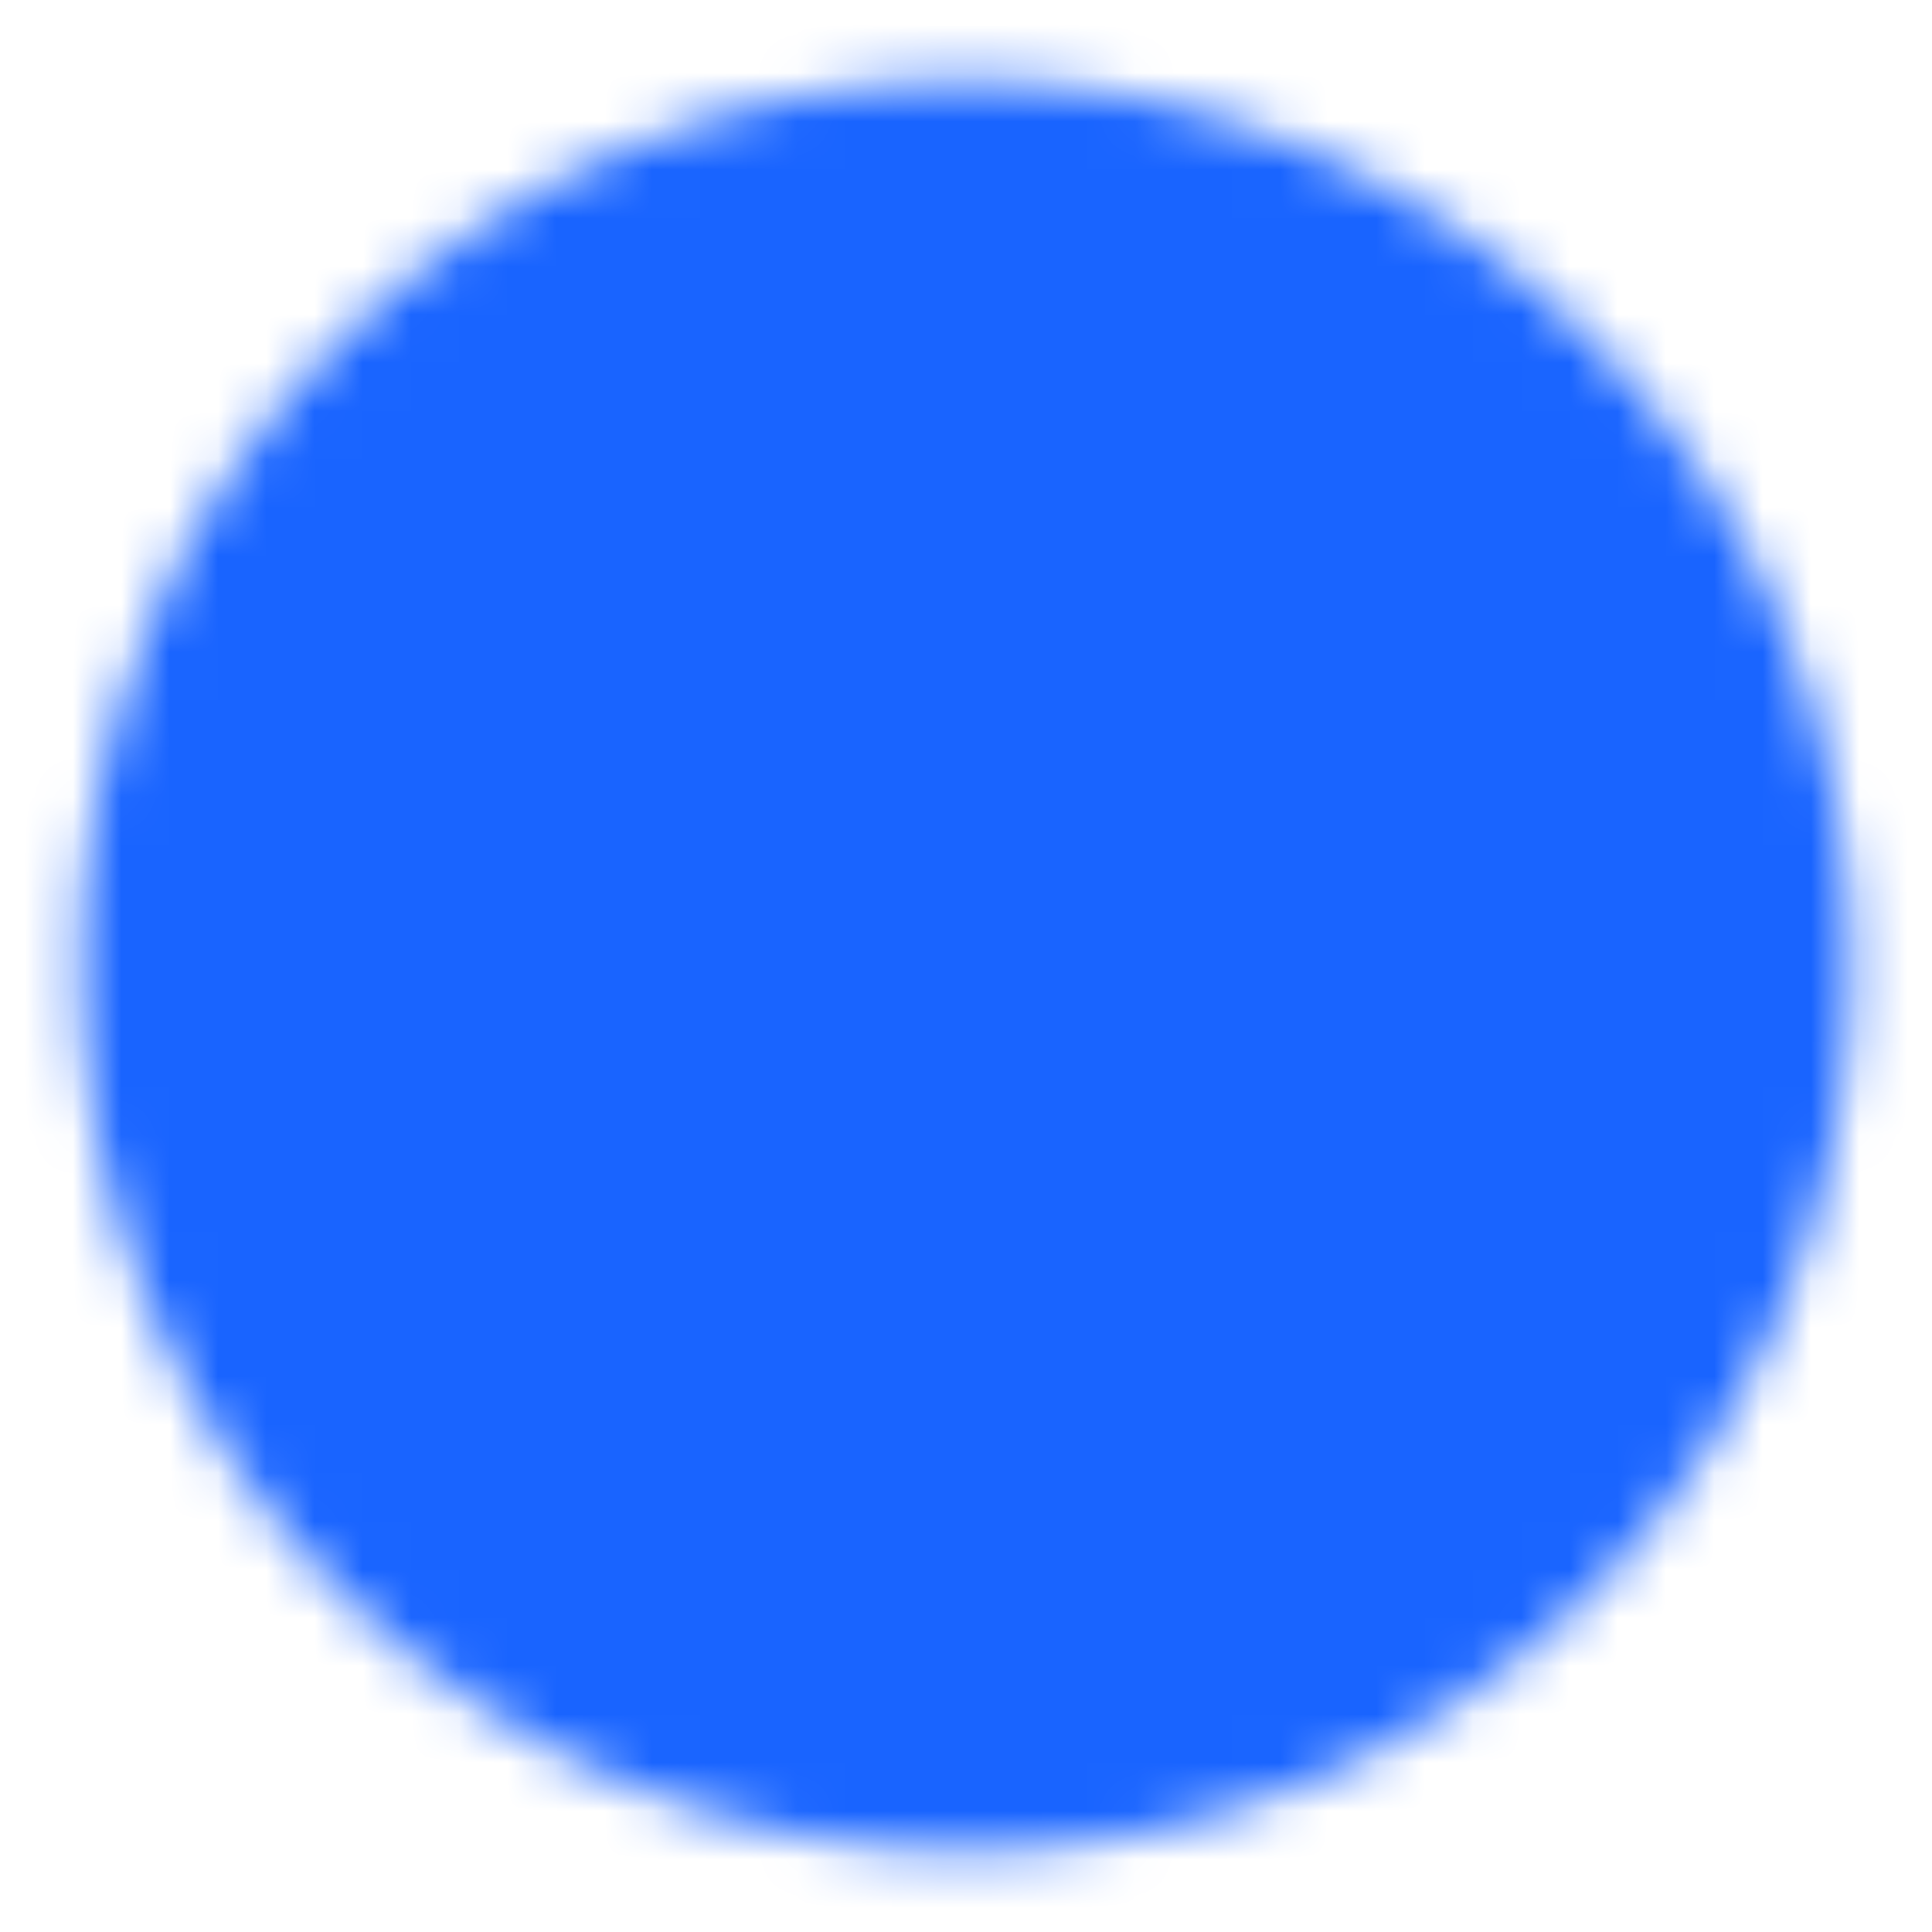 <svg width="40" height="40" viewBox="0 0 40 40" fill="none" xmlns="http://www.w3.org/2000/svg">
<g id="icon-park-solid:check-one">
<g id="Mask group">
<mask id="mask0_24_248" style="mask-type:luminance" maskUnits="userSpaceOnUse" x="1" y="1" width="38" height="38">
<g id="Group">
<g id="Group_2">
<path id="Vector" d="M20 36.666C22.189 36.669 24.357 36.239 26.38 35.401C28.402 34.564 30.239 33.335 31.785 31.785C33.335 30.239 34.564 28.402 35.402 26.379C36.239 24.357 36.669 22.189 36.667 20C36.669 17.811 36.239 15.643 35.402 13.62C34.564 11.598 33.335 9.761 31.785 8.215C30.239 6.665 28.402 5.436 26.38 4.598C24.357 3.76 22.189 3.33 20 3.333C17.811 3.33 15.643 3.76 13.62 4.598C11.598 5.436 9.761 6.665 8.215 8.215C6.665 9.761 5.436 11.598 4.598 13.62C3.76 15.643 3.331 17.811 3.333 20C3.331 22.189 3.76 24.357 4.598 26.379C5.436 28.402 6.665 30.239 8.215 31.785C9.761 33.335 11.598 34.564 13.62 35.401C15.643 36.239 17.811 36.669 20 36.666Z" fill="white" stroke="white" stroke-width="3.333" stroke-linejoin="round"/>
<path id="Vector_2" d="M13.333 20L18.333 25L28.333 15" stroke="black" stroke-width="3.333" stroke-linecap="round" stroke-linejoin="round"/>
</g>
</g>
</mask>
<g mask="url(#mask0_24_248)">
<path id="Vector_3" d="M0 0H40V40H0V0Z" fill="#1964FF"/>
</g>
</g>
</g>
</svg>
